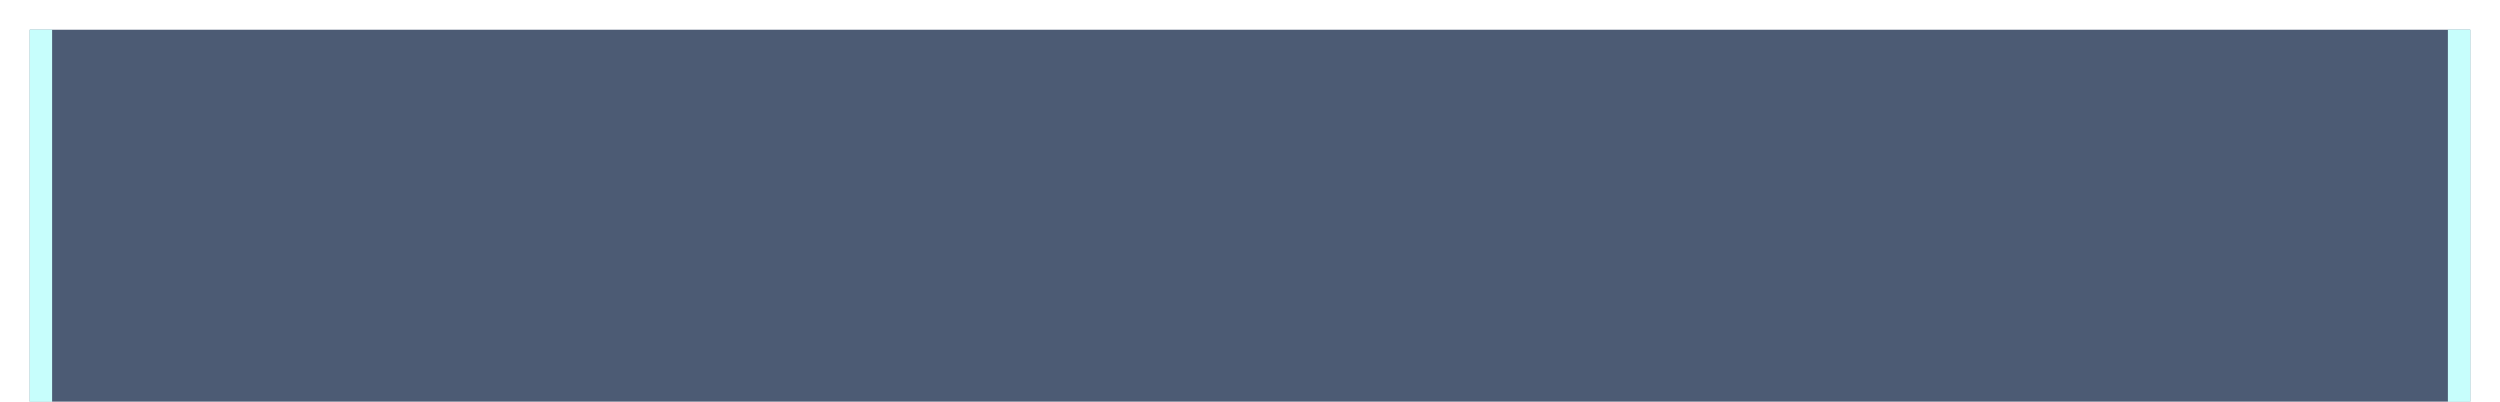<svg width="336" height="54" viewBox="0 0 336 54" fill="none" xmlns="http://www.w3.org/2000/svg">
<g clip-path="url(#clip0_43_77)">
<g clip-path="url(#clip1_43_77)">
<g filter="url(#filter0_d_43_77)">
<path d="M4 0H332V54H4V0Z" fill="#001639" fill-opacity="0.7"/>
<g filter="url(#filter1_f_43_77)">
<path d="M4 0V54H7V0H4Z" fill="#C7FEFC" fill-opacity="0.5"/>
<path d="M329 0H332V54H329V0Z" fill="#C7FEFC" fill-opacity="0.5"/>
</g>
<path d="M4 0V54H7V0H4Z" fill="#C7FEFC"/>
<path d="M329 0H332V54H329V0Z" fill="#C7FEFC"/>
</g>
</g>
</g>
<defs>
<filter id="filter0_d_43_77" x="0" y="0" width="336" height="62" filterUnits="userSpaceOnUse" color-interpolation-filters="sRGB">
<feFlood flood-opacity="0" result="BackgroundImageFix"/>
<feColorMatrix in="SourceAlpha" type="matrix" values="0 0 0 0 0 0 0 0 0 0 0 0 0 0 0 0 0 0 127 0" result="hardAlpha"/>
<feOffset dy="4"/>
<feGaussianBlur stdDeviation="2"/>
<feComposite in2="hardAlpha" operator="out"/>
<feColorMatrix type="matrix" values="0 0 0 0 0 0 0 0 0 0 0 0 0 0 0 0 0 0 0.25 0"/>
<feBlend mode="normal" in2="BackgroundImageFix" result="effect1_dropShadow_43_77"/>
<feBlend mode="normal" in="SourceGraphic" in2="effect1_dropShadow_43_77" result="shape"/>
</filter>
<filter id="filter1_f_43_77" x="2" y="-2" width="332" height="58" filterUnits="userSpaceOnUse" color-interpolation-filters="sRGB">
<feFlood flood-opacity="0" result="BackgroundImageFix"/>
<feBlend mode="normal" in="SourceGraphic" in2="BackgroundImageFix" result="shape"/>
<feGaussianBlur stdDeviation="1" result="effect1_foregroundBlur_43_77"/>
</filter>
<clipPath id="clip0_43_77">
<rect width="336" height="54" fill="white"/>
</clipPath>
<clipPath id="clip1_43_77">
<rect width="336" height="64" fill="white" transform="translate(0 -2)"/>
</clipPath>
</defs>
</svg>
